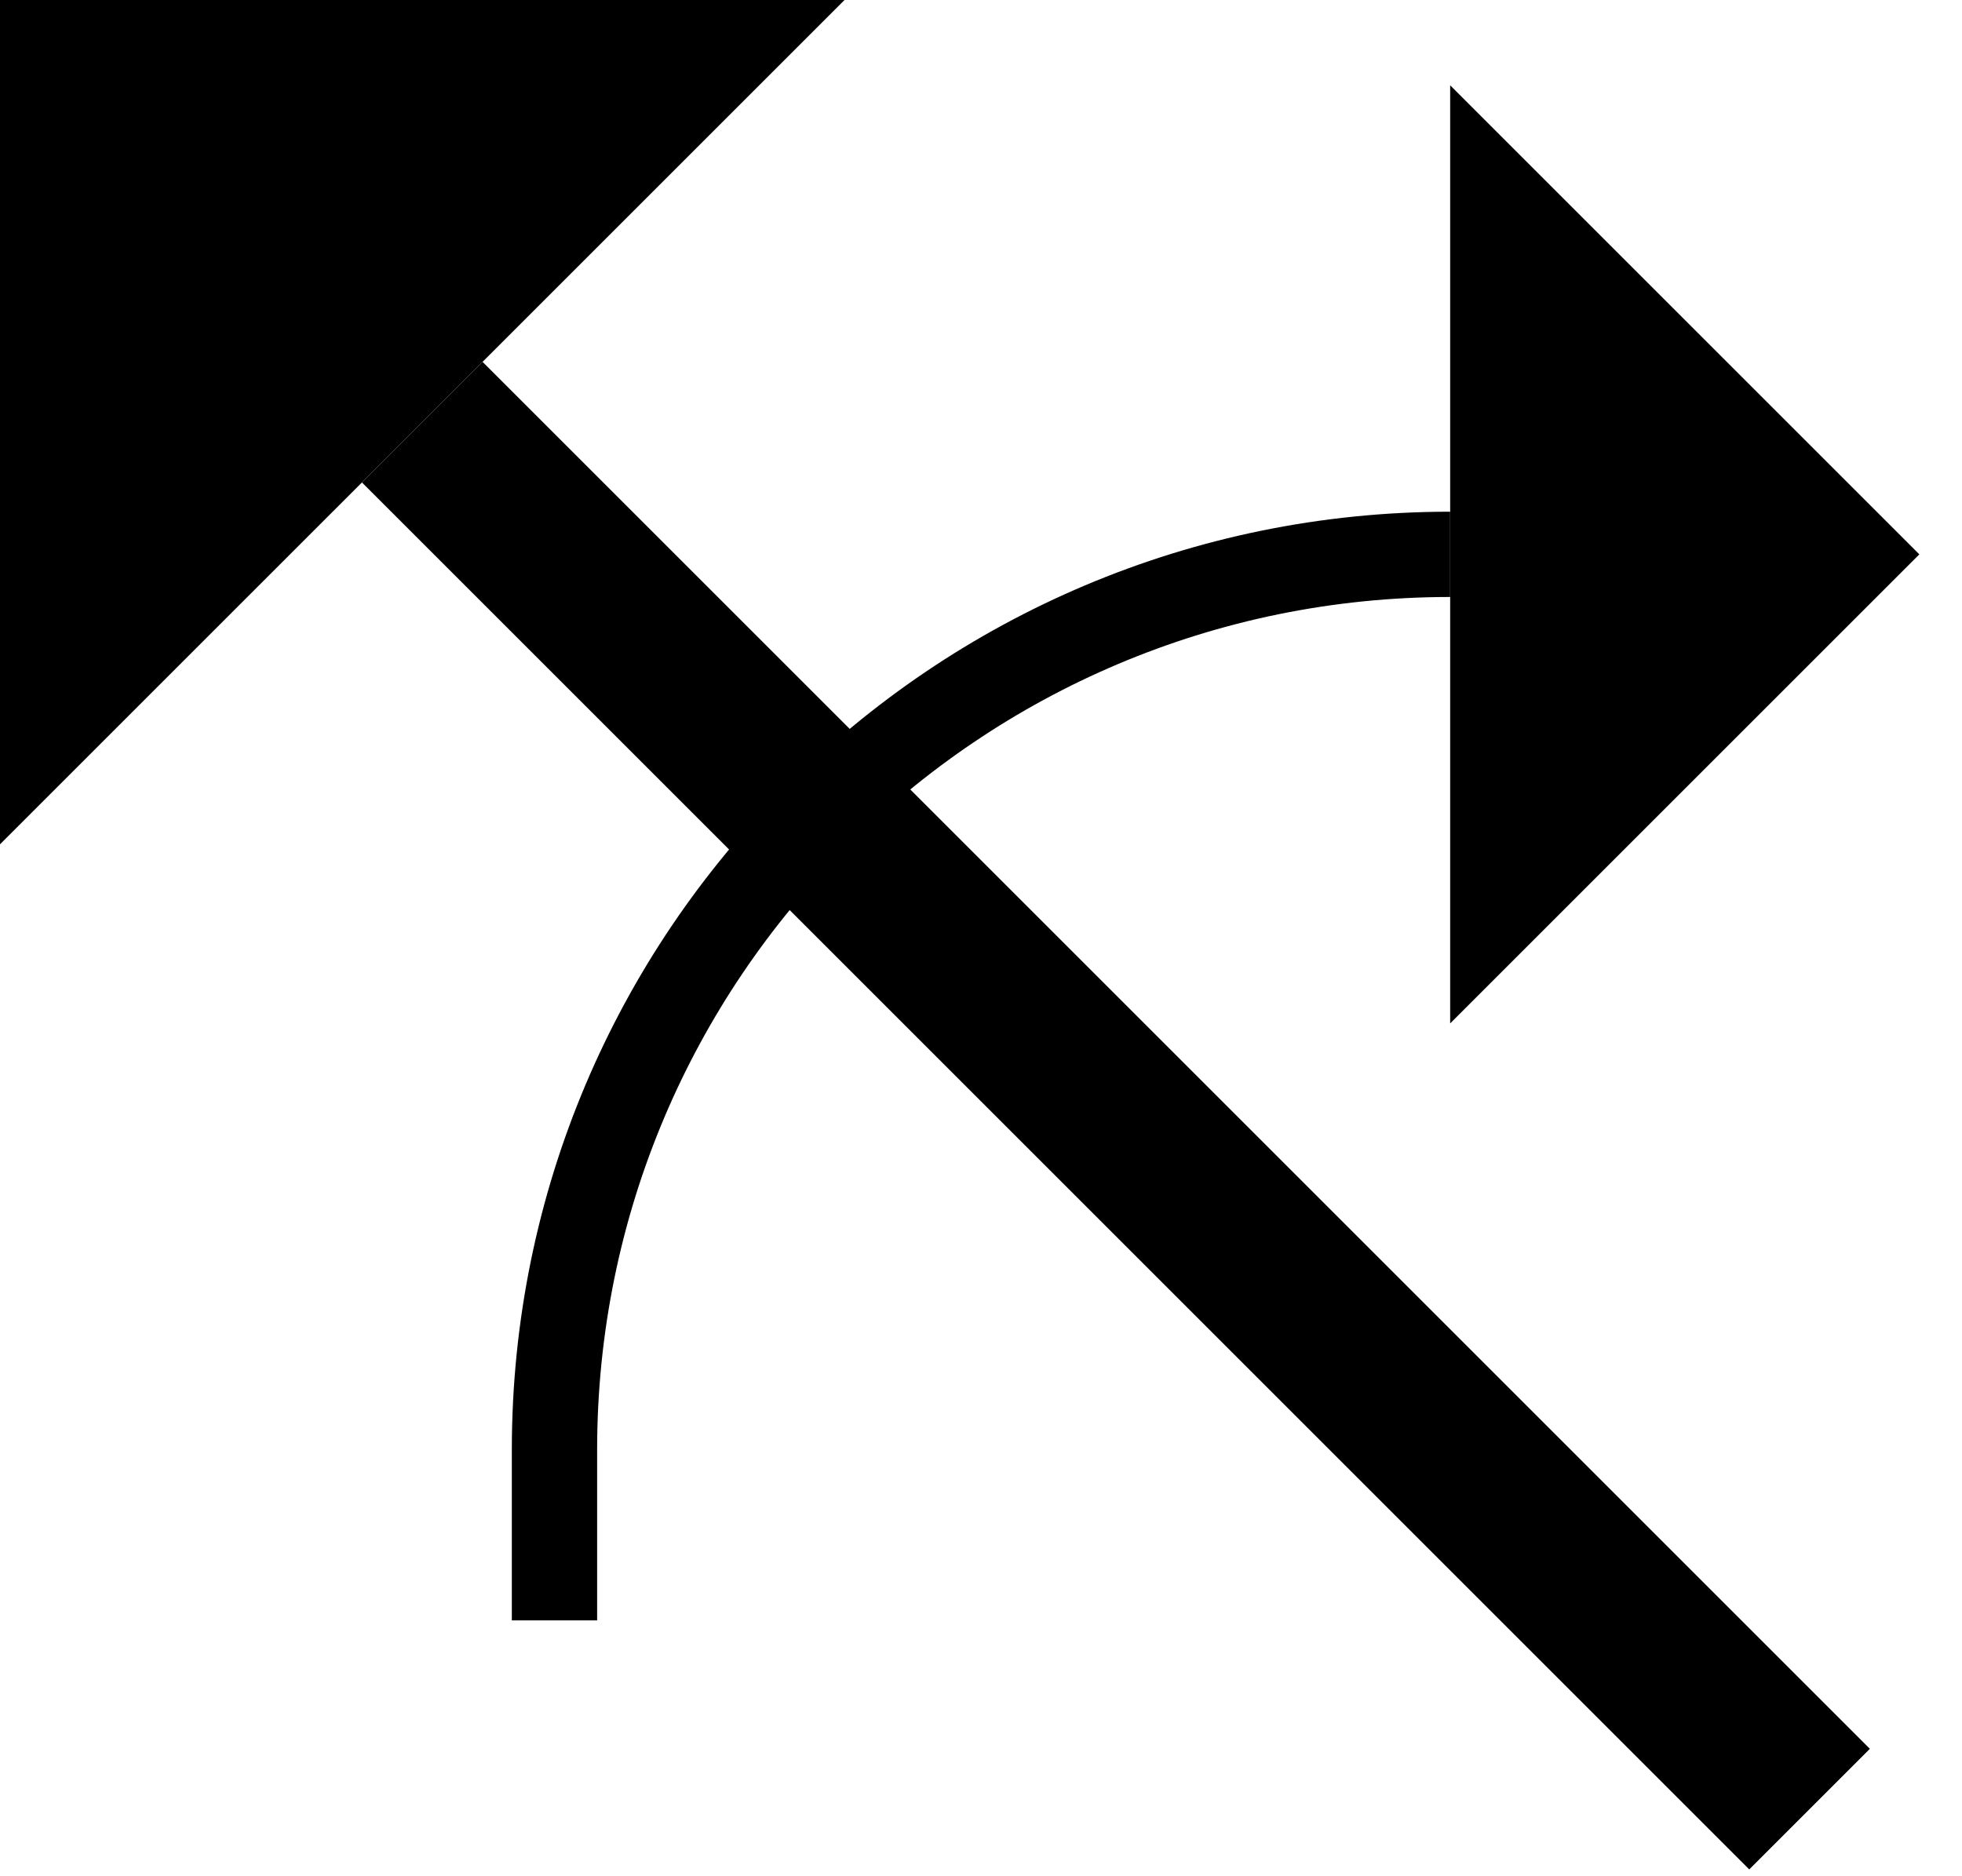 <svg xmlns="http://www.w3.org/2000/svg" version="1.0" width="23" height="22"><path d="M5.657 4.243L21.92 20.506l-1.414 1.414L4.243 5.657l1.414-1.414zM17 12l5.5-5.5L17 1v11z"/><path d="M0 9.9L9.9 0H0v9.9zM6 17c0-6.075 4.925-11 11-11v1C11.477 7 7 11.477 7 17v2H6v-2z"/></svg>